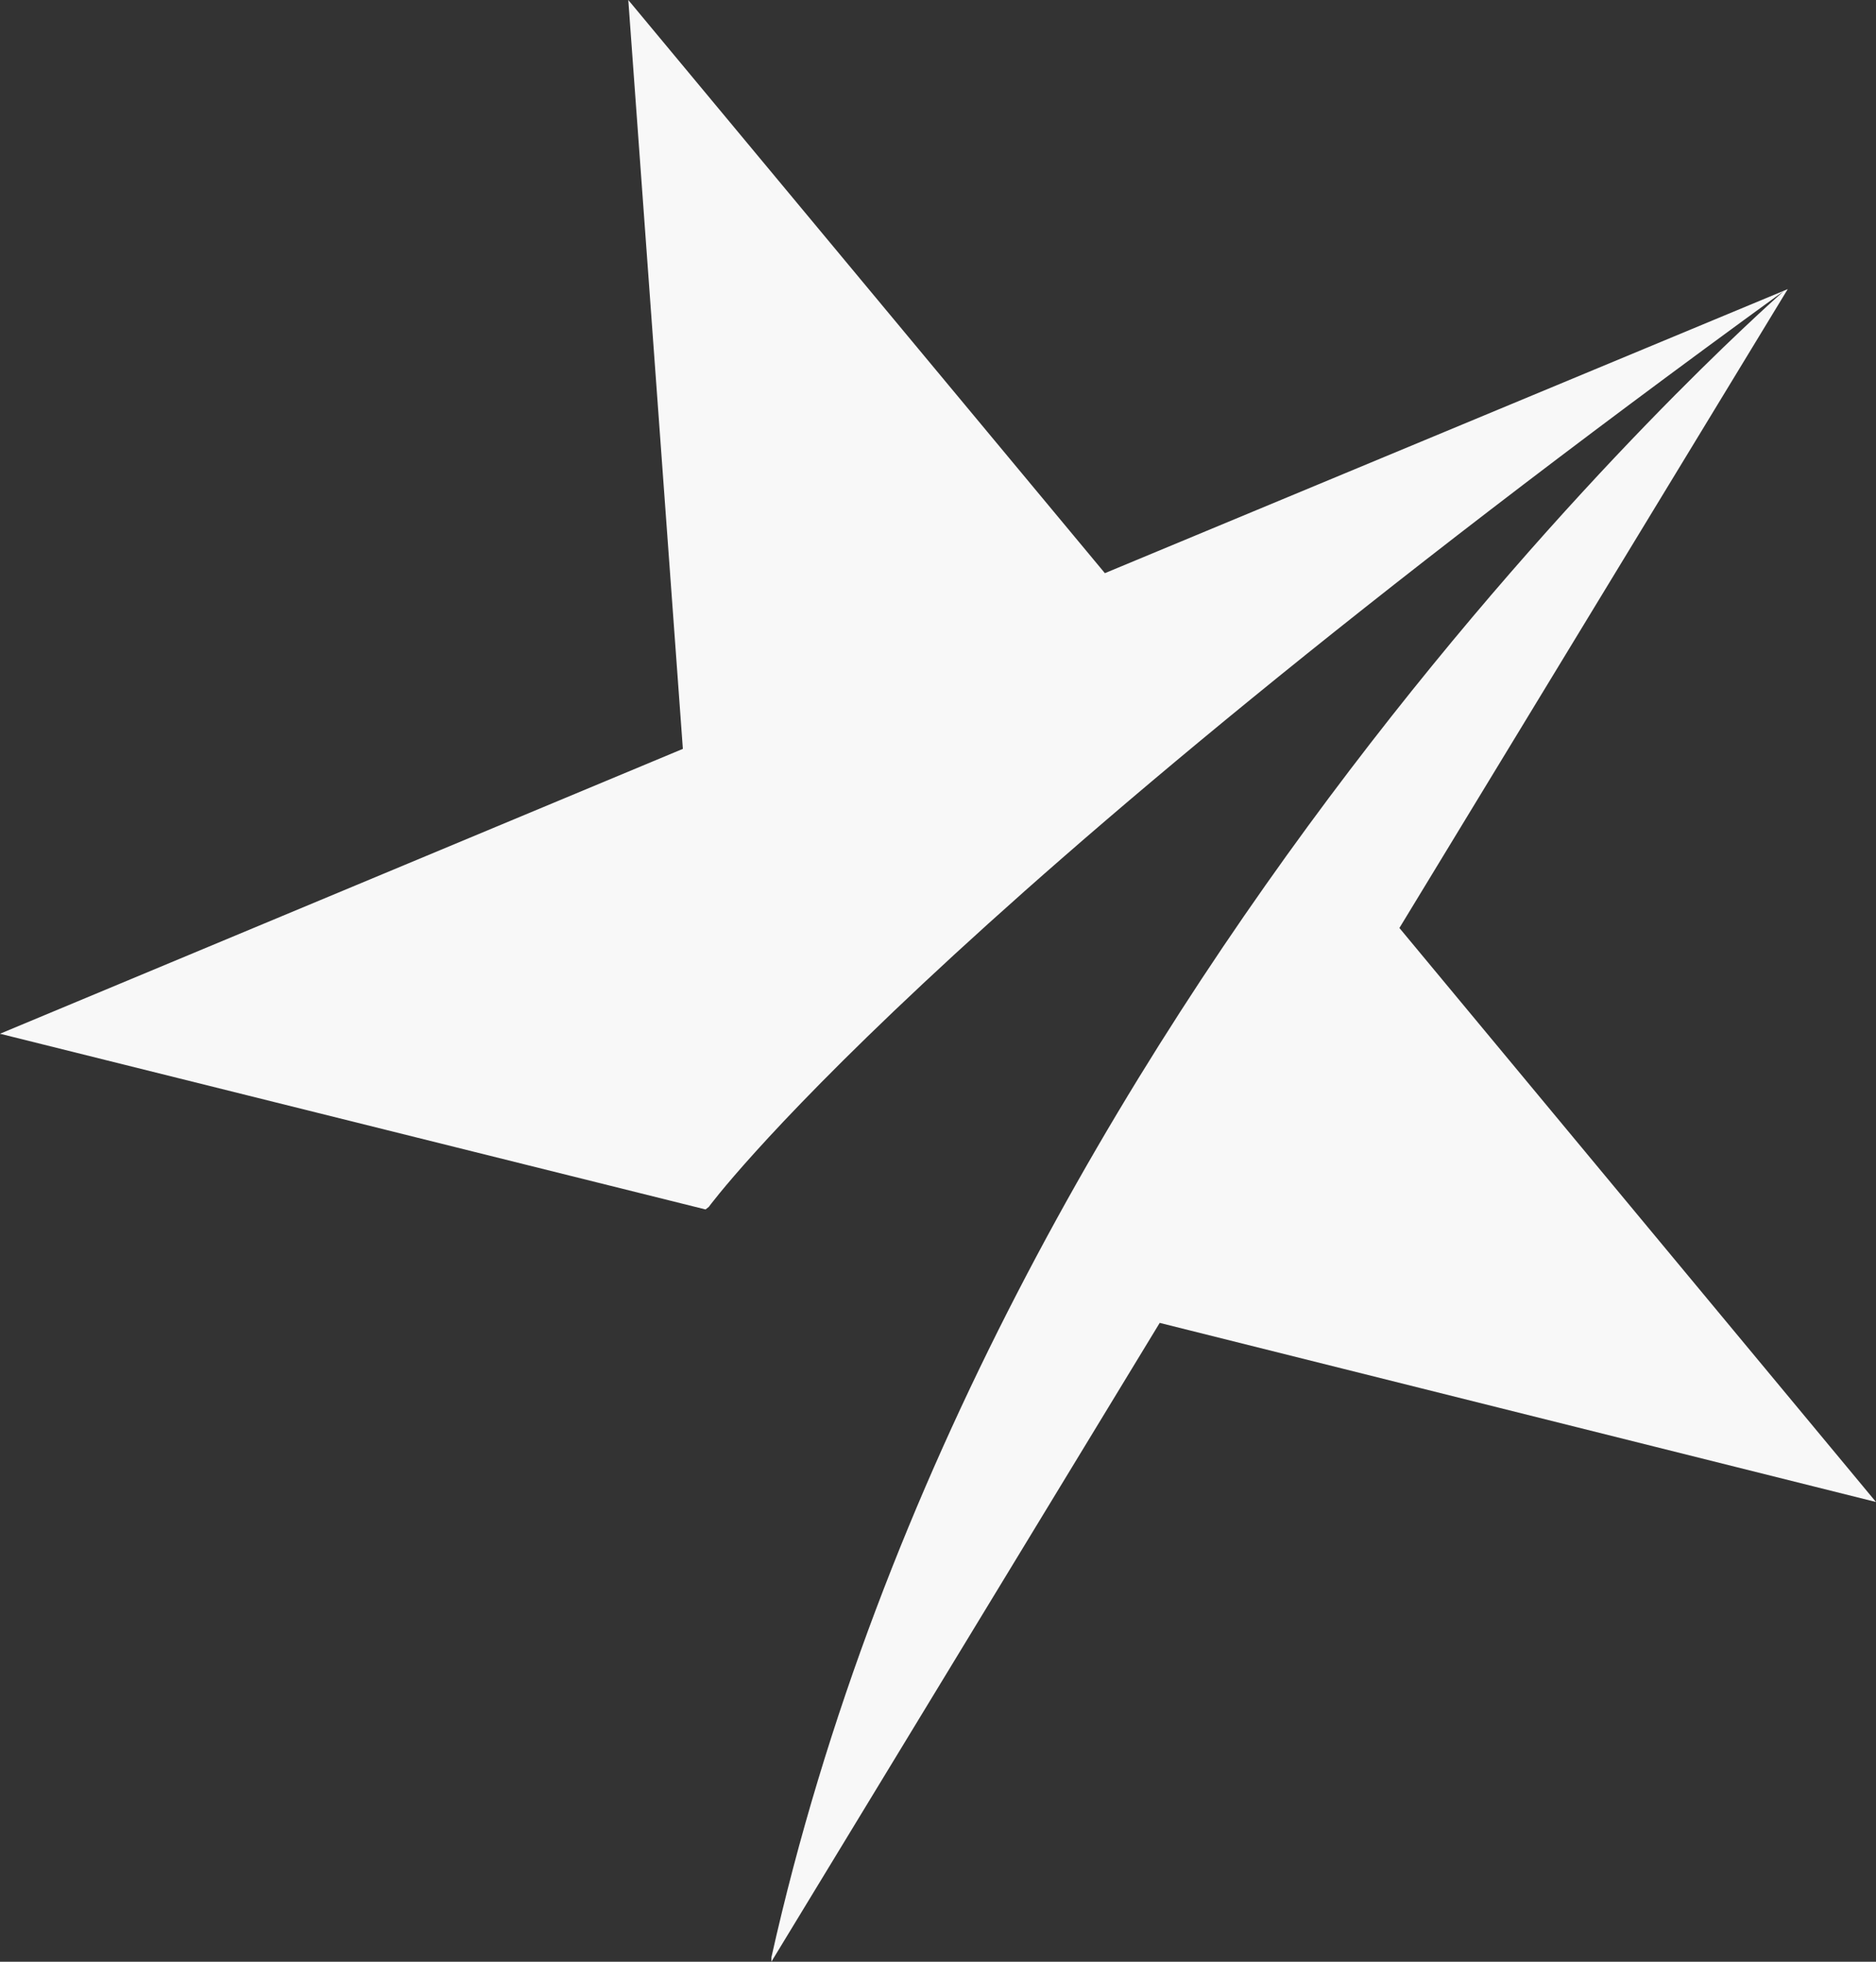 <svg xmlns="http://www.w3.org/2000/svg" width="22" height="23" viewBox="0 0 22 23">
  <rect x="0" y="0" width="22" height="23" fill="#333333" stroke="none"/>
  <defs>
    <style>
      .cls-1 {
        fill: #f8f8f8;
        fill-rule: evenodd;
      }
    </style>
  </defs>
  <path id="little-star.svg" class="cls-1" d="M965.411,2252.88l5.589,6.73-8.4-2.1-4.554,7.49,0-.05c2.531-11.32,11.6-19.29,11.875-19.54-10.124,7.35-12.609,10.74-12.609,10.74s-0.024.02-.038,0.03L949,2254.12l8.008-3.34-0.64-8.78,5.589,6.72,8.008-3.33Z" transform="translate(-949 -2242)"/>
</svg>
